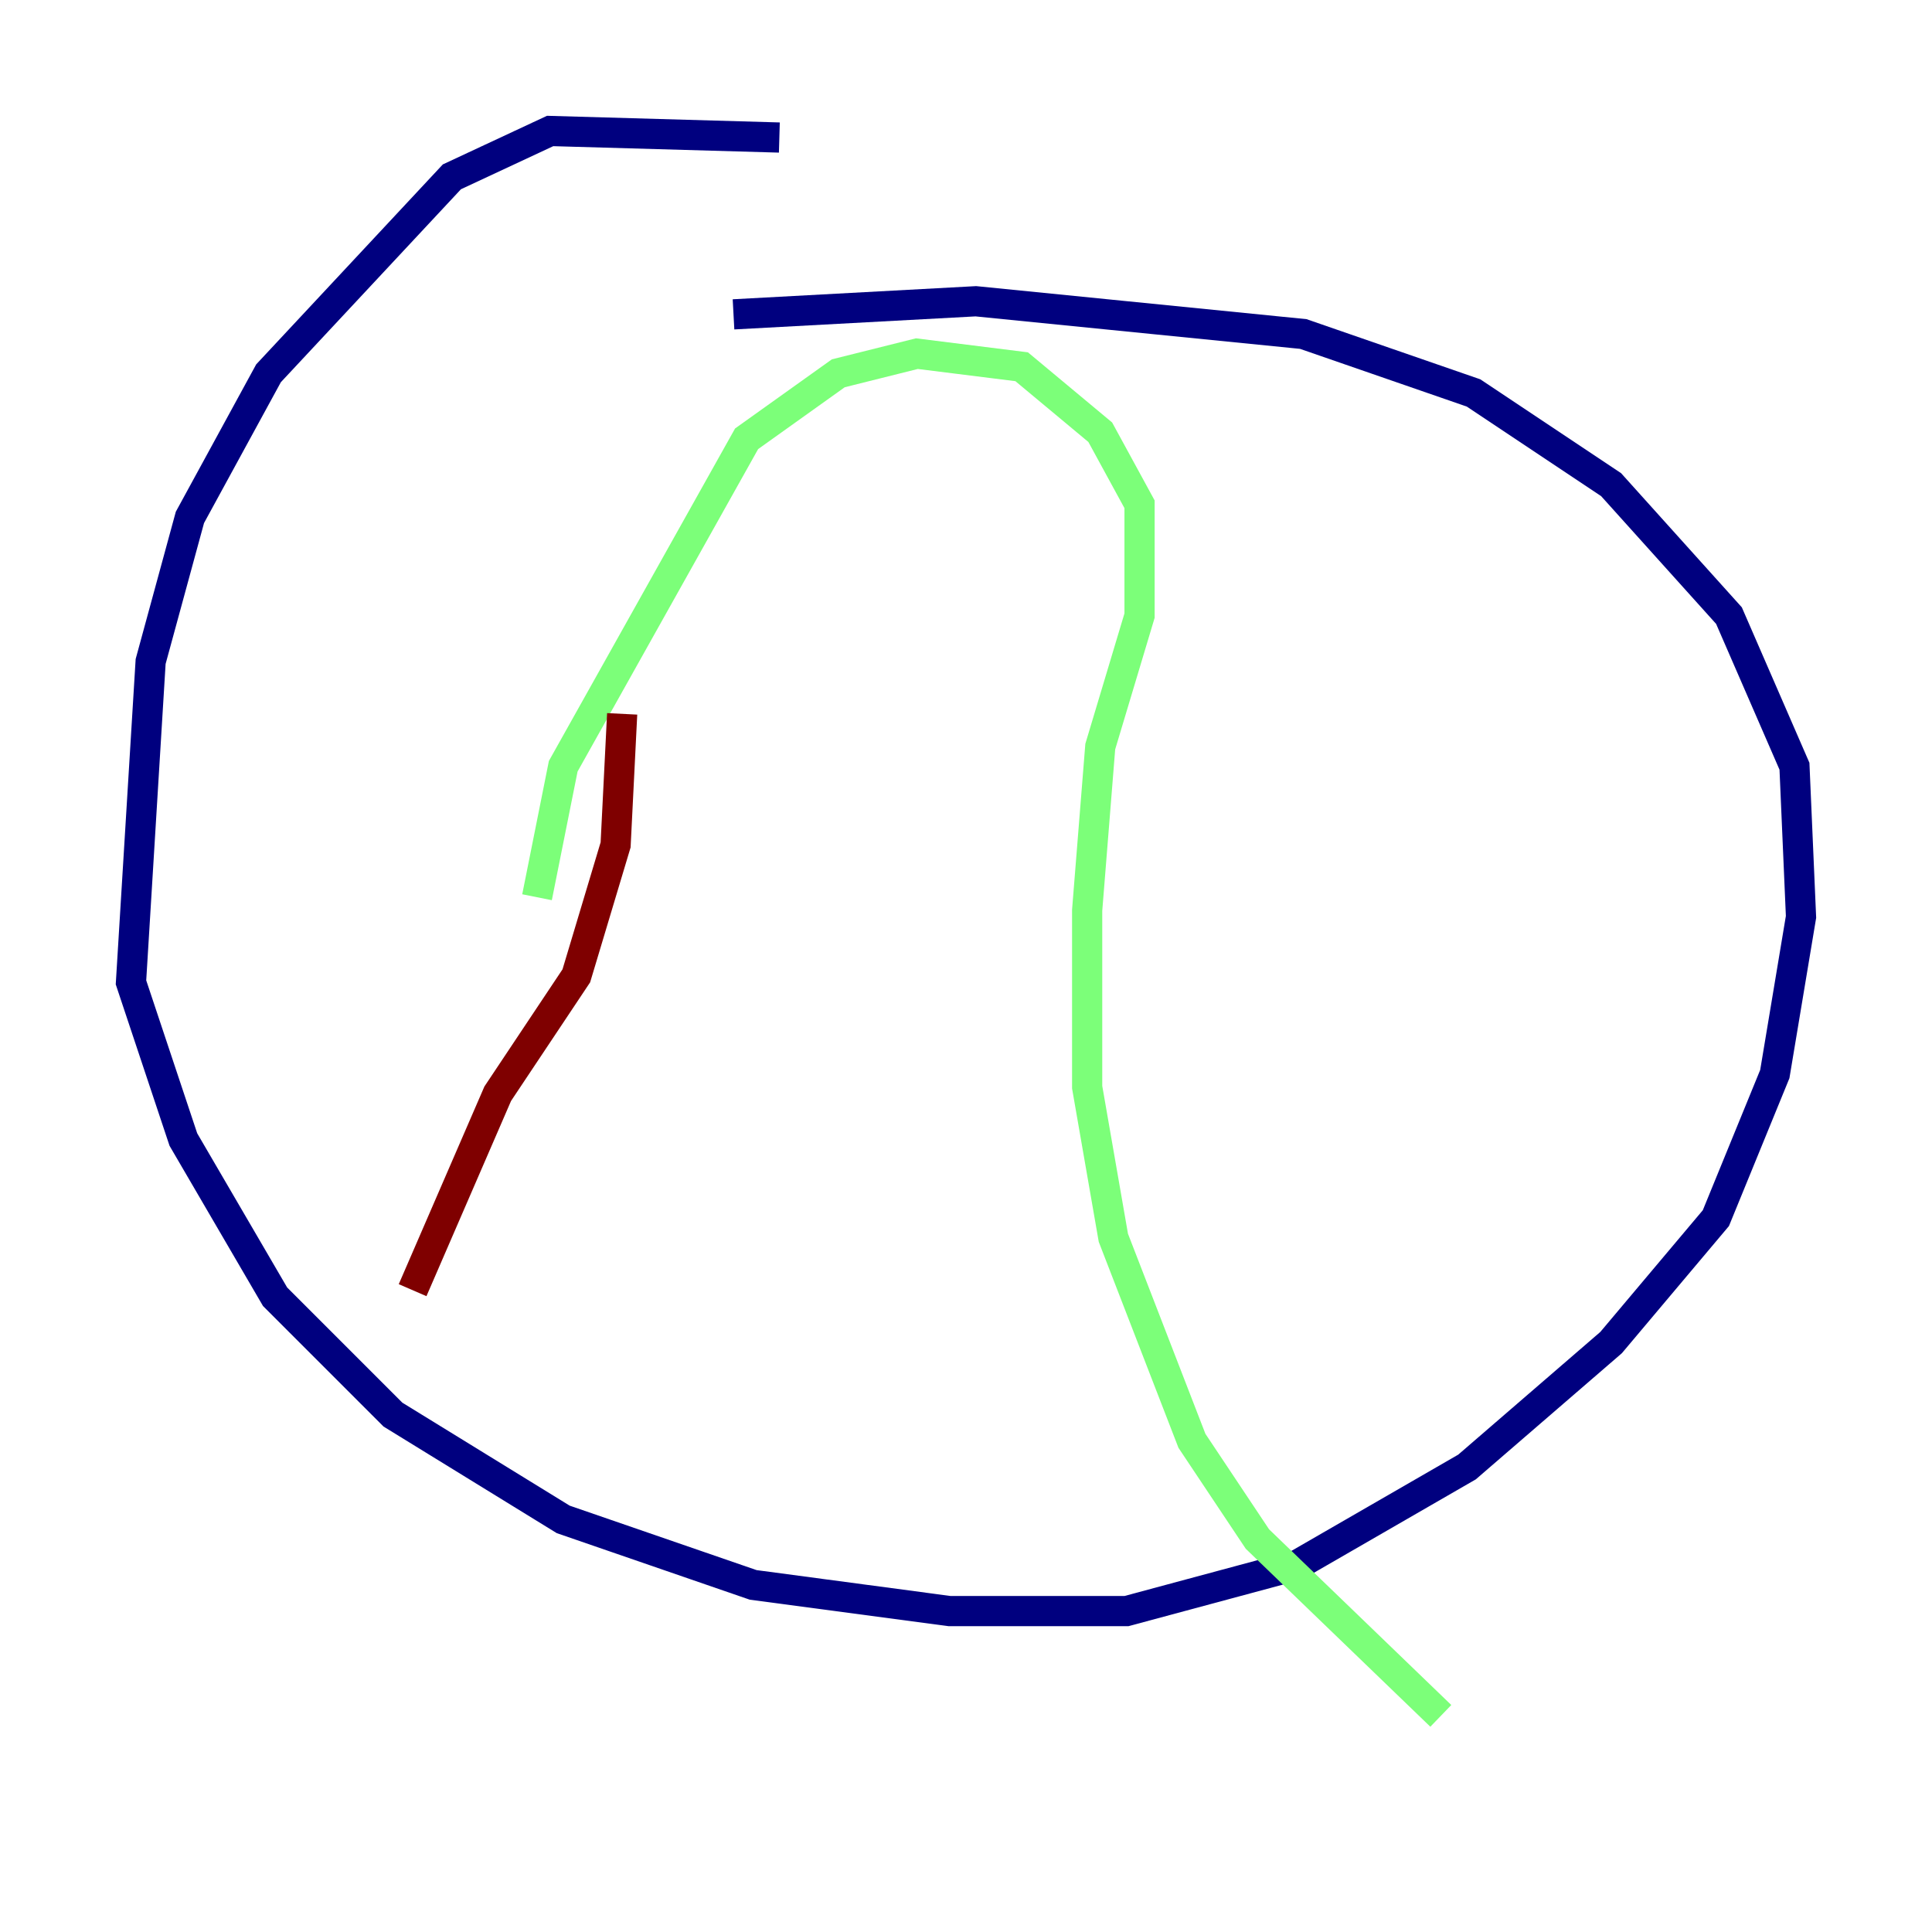<?xml version="1.0" encoding="utf-8" ?>
<svg baseProfile="tiny" height="128" version="1.2" viewBox="0,0,128,128" width="128" xmlns="http://www.w3.org/2000/svg" xmlns:ev="http://www.w3.org/2001/xml-events" xmlns:xlink="http://www.w3.org/1999/xlink"><defs /><polyline fill="none" points="51.634,9.112 36.447,8.678 29.939,11.715 17.79,24.732 12.583,34.278 9.98,43.824 8.678,65.085 12.149,75.498 18.224,85.912 26.034,93.722 37.315,100.664 49.898,105.003 62.915,106.739 74.63,106.739 85.912,103.702 97.193,97.193 106.739,88.949 113.681,80.705 117.586,71.159 119.322,60.746 118.888,50.766 114.549,40.786 106.739,32.108 97.627,26.034 86.346,22.129 64.651,19.959 48.597,20.827" stroke="#00007f" stroke-width="2" /><polyline fill="none" points="35.58,59.444 37.315,50.766 49.464,29.071 55.539,24.732 60.746,23.43 67.688,24.298 72.895,28.637 75.498,33.41 75.498,40.786 72.895,49.464 72.027,60.312 72.027,72.027 73.763,82.007 78.969,95.458 83.308,101.966 95.458,113.681" stroke="#7cff79" stroke-width="2" /><polyline fill="none" points="41.22,47.295 40.786,55.973 38.183,64.651 32.976,72.461 27.336,85.478" stroke="#7f0000" stroke-width="2" /></svg>